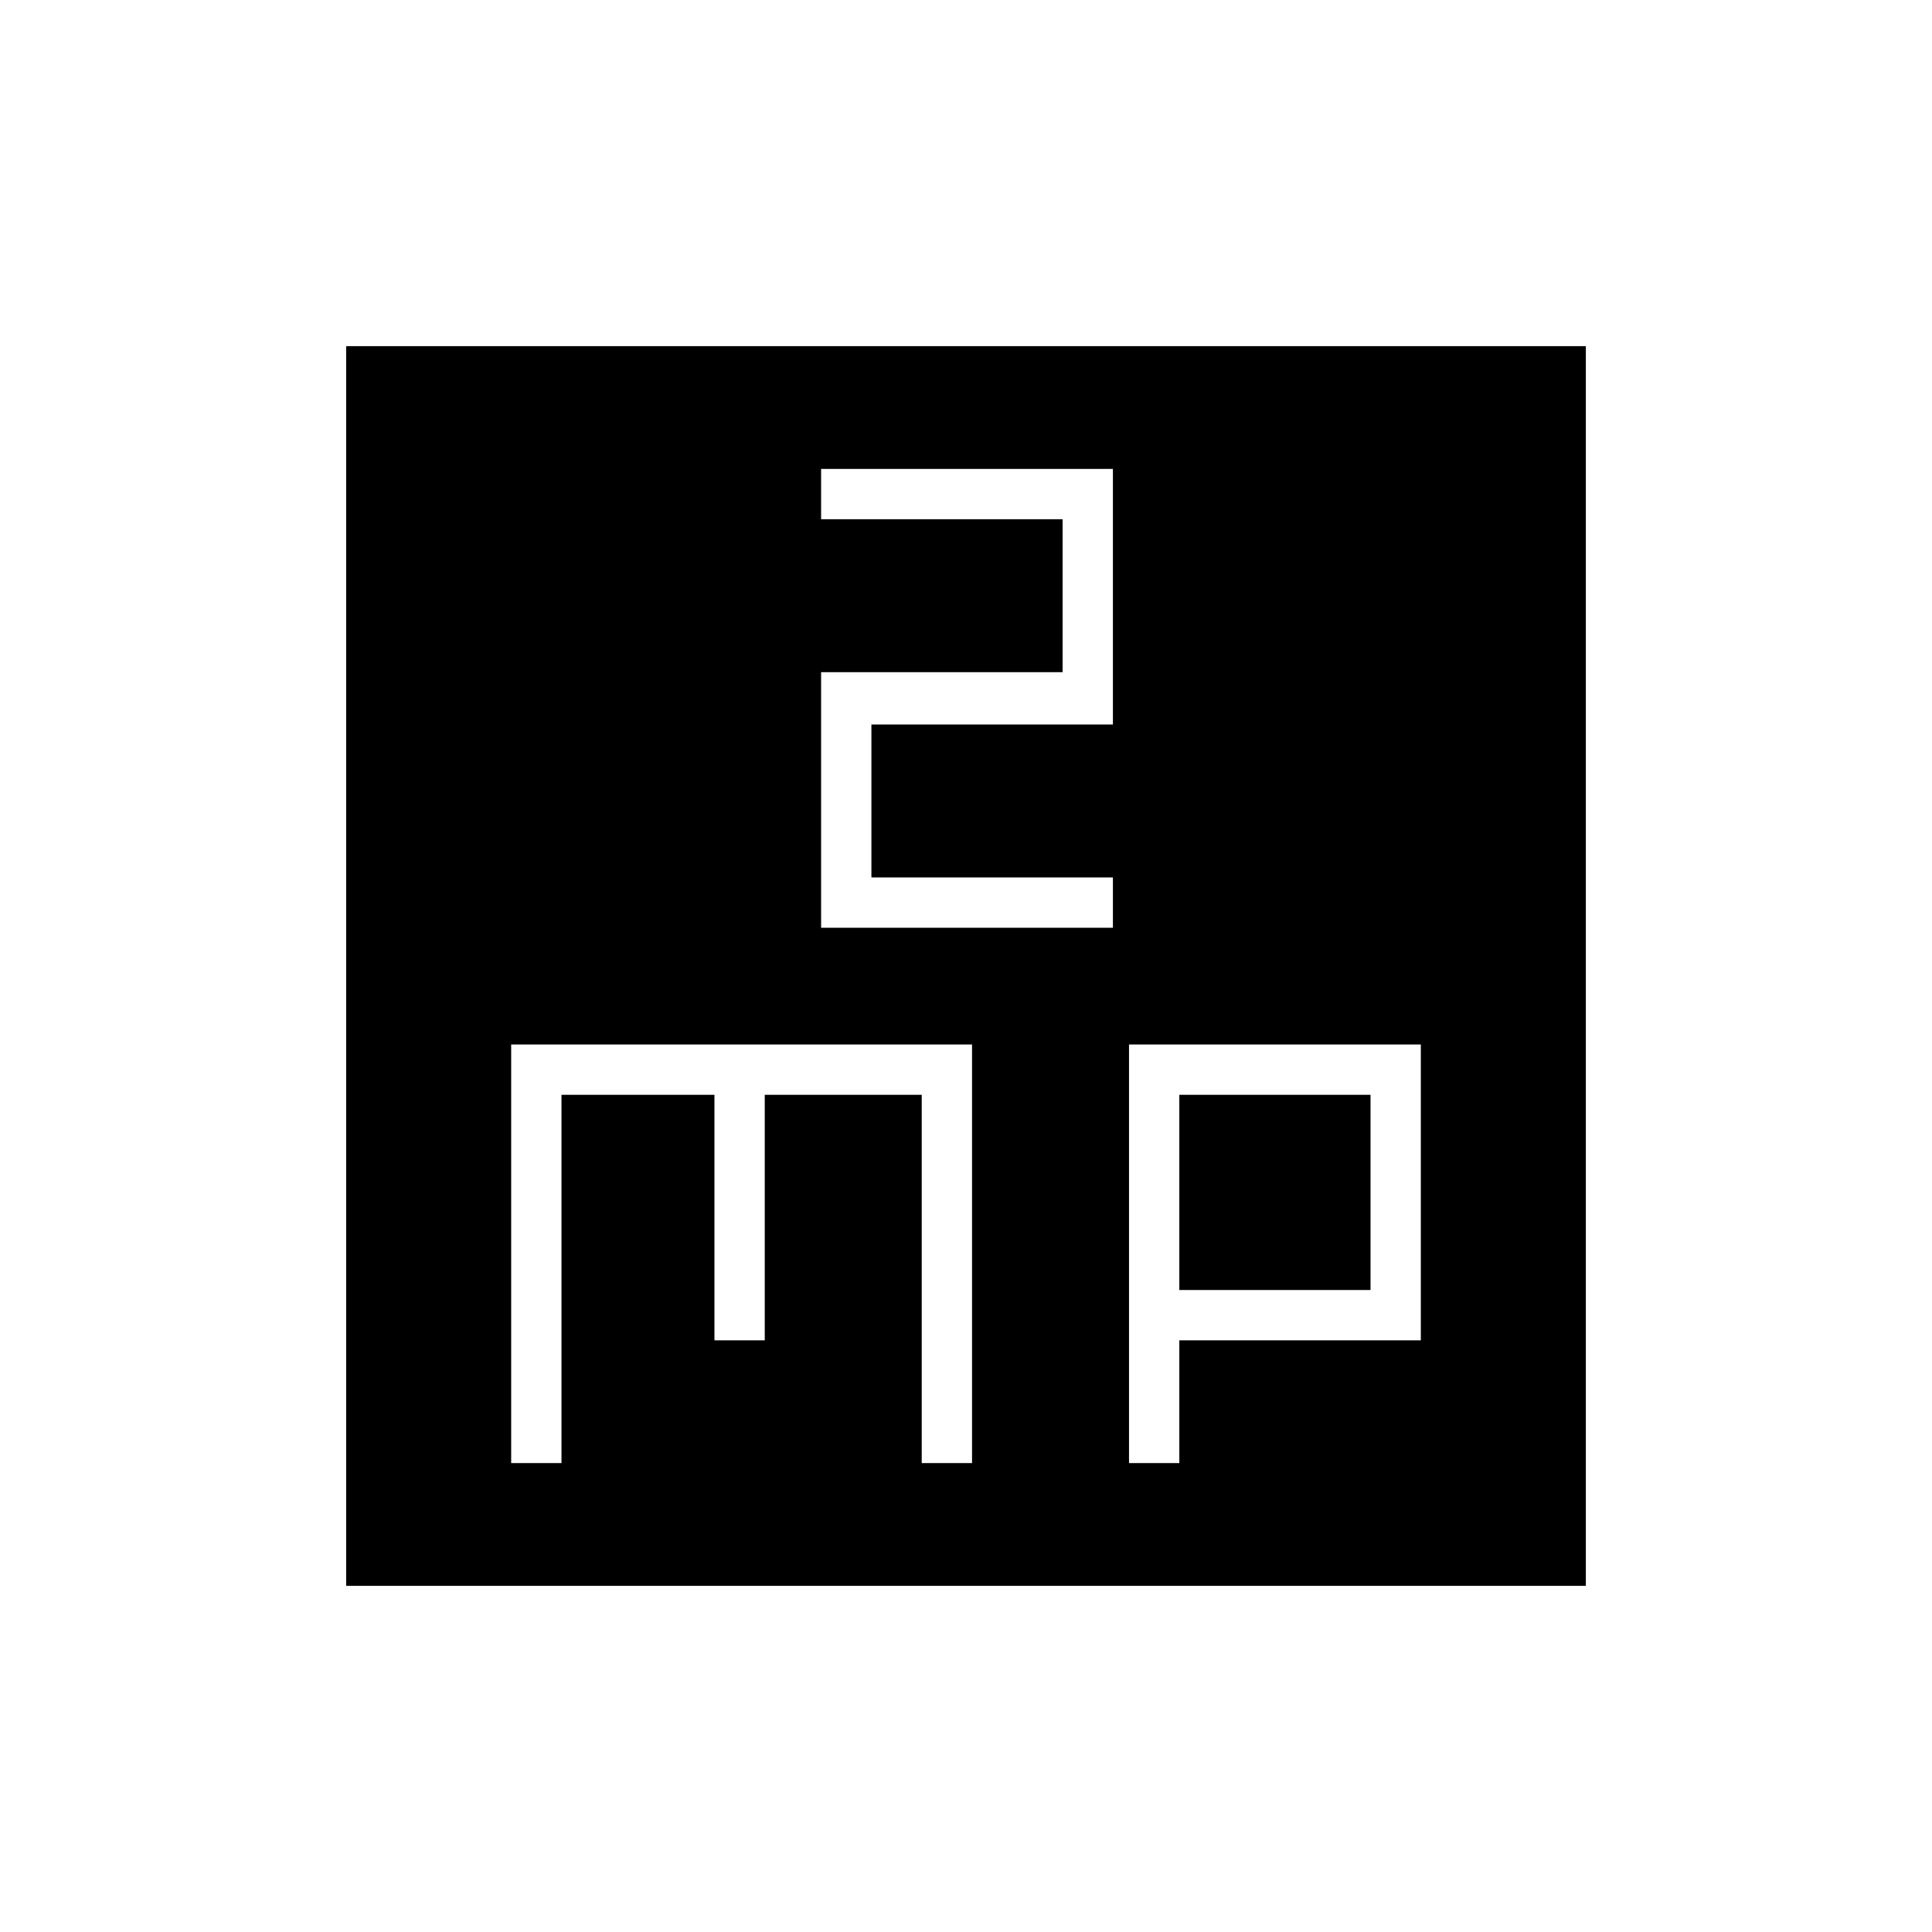 <svg xmlns="http://www.w3.org/2000/svg" width="48" height="48" viewBox="0 -960 960 960"><path d="M254-233h25v-183h76v122h25v-122h78v183h25v-208H254v208Zm154-266h145v-25H433v-76h120v-127H408v25h120v76H408v127Zm153 266h25v-61h120v-147H561v208Zm25-86v-97h95v97h-95ZM172-172v-616h616v616H172Z"/></svg>